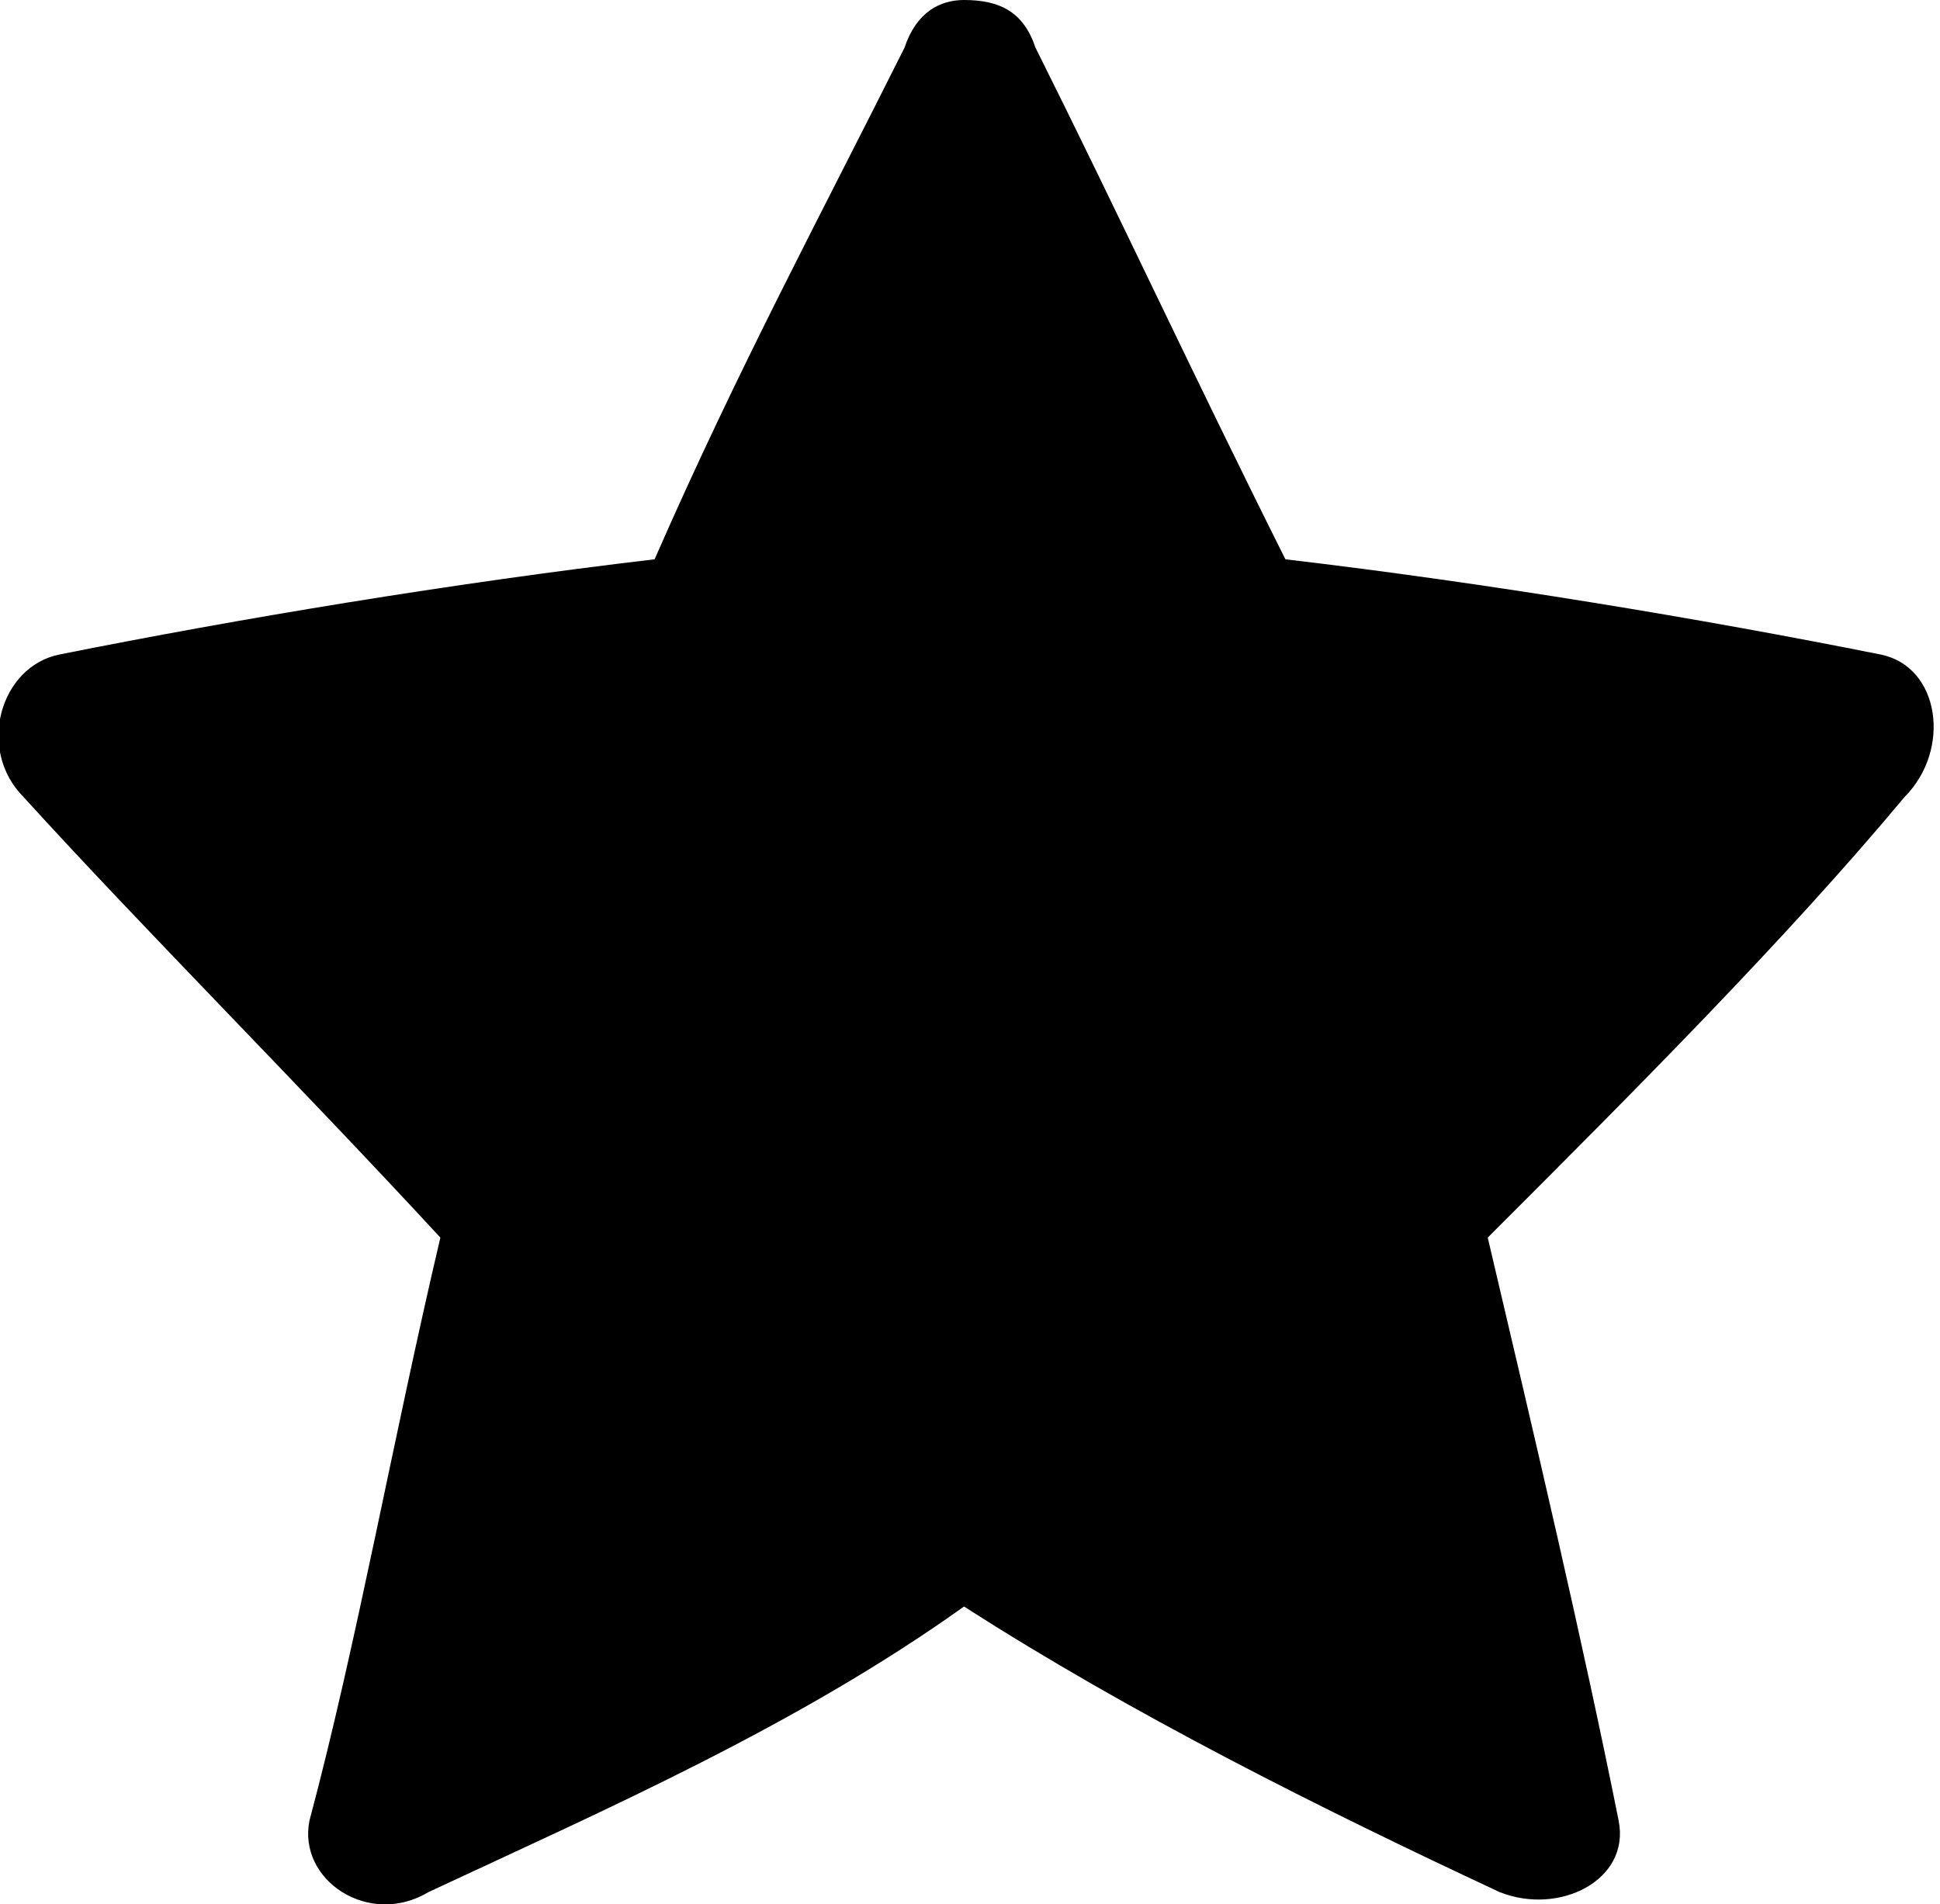 <svg xmlns="http://www.w3.org/2000/svg" width="16.3" height="16" viewBox="0 0 16.3 16"><path d="M15.8 5.5c-1.5-.3-3.3-.6-5-.8C10 3.1 9.4 1.8 8.7.4 8.6.1 8.4 0 8.1 0c-.2 0-.4.1-.5.4-.7 1.4-1.4 2.7-2.1 4.3-1.7.2-3.5.5-5 .8-.5.1-.7.8-.3 1.2 1 1.1 2.3 2.4 3.5 3.7-.4 1.7-.7 3.4-1.1 4.9-.1.5.5.9 1 .6 1.5-.7 3.1-1.4 4.5-2.4 1.4.9 3 1.7 4.5 2.4.5.2 1.1-.1 1-.6-.3-1.5-.7-3.2-1.1-4.9C13.7 9.2 15 7.9 16 6.7c.4-.4.3-1.1-.2-1.2"/></svg>